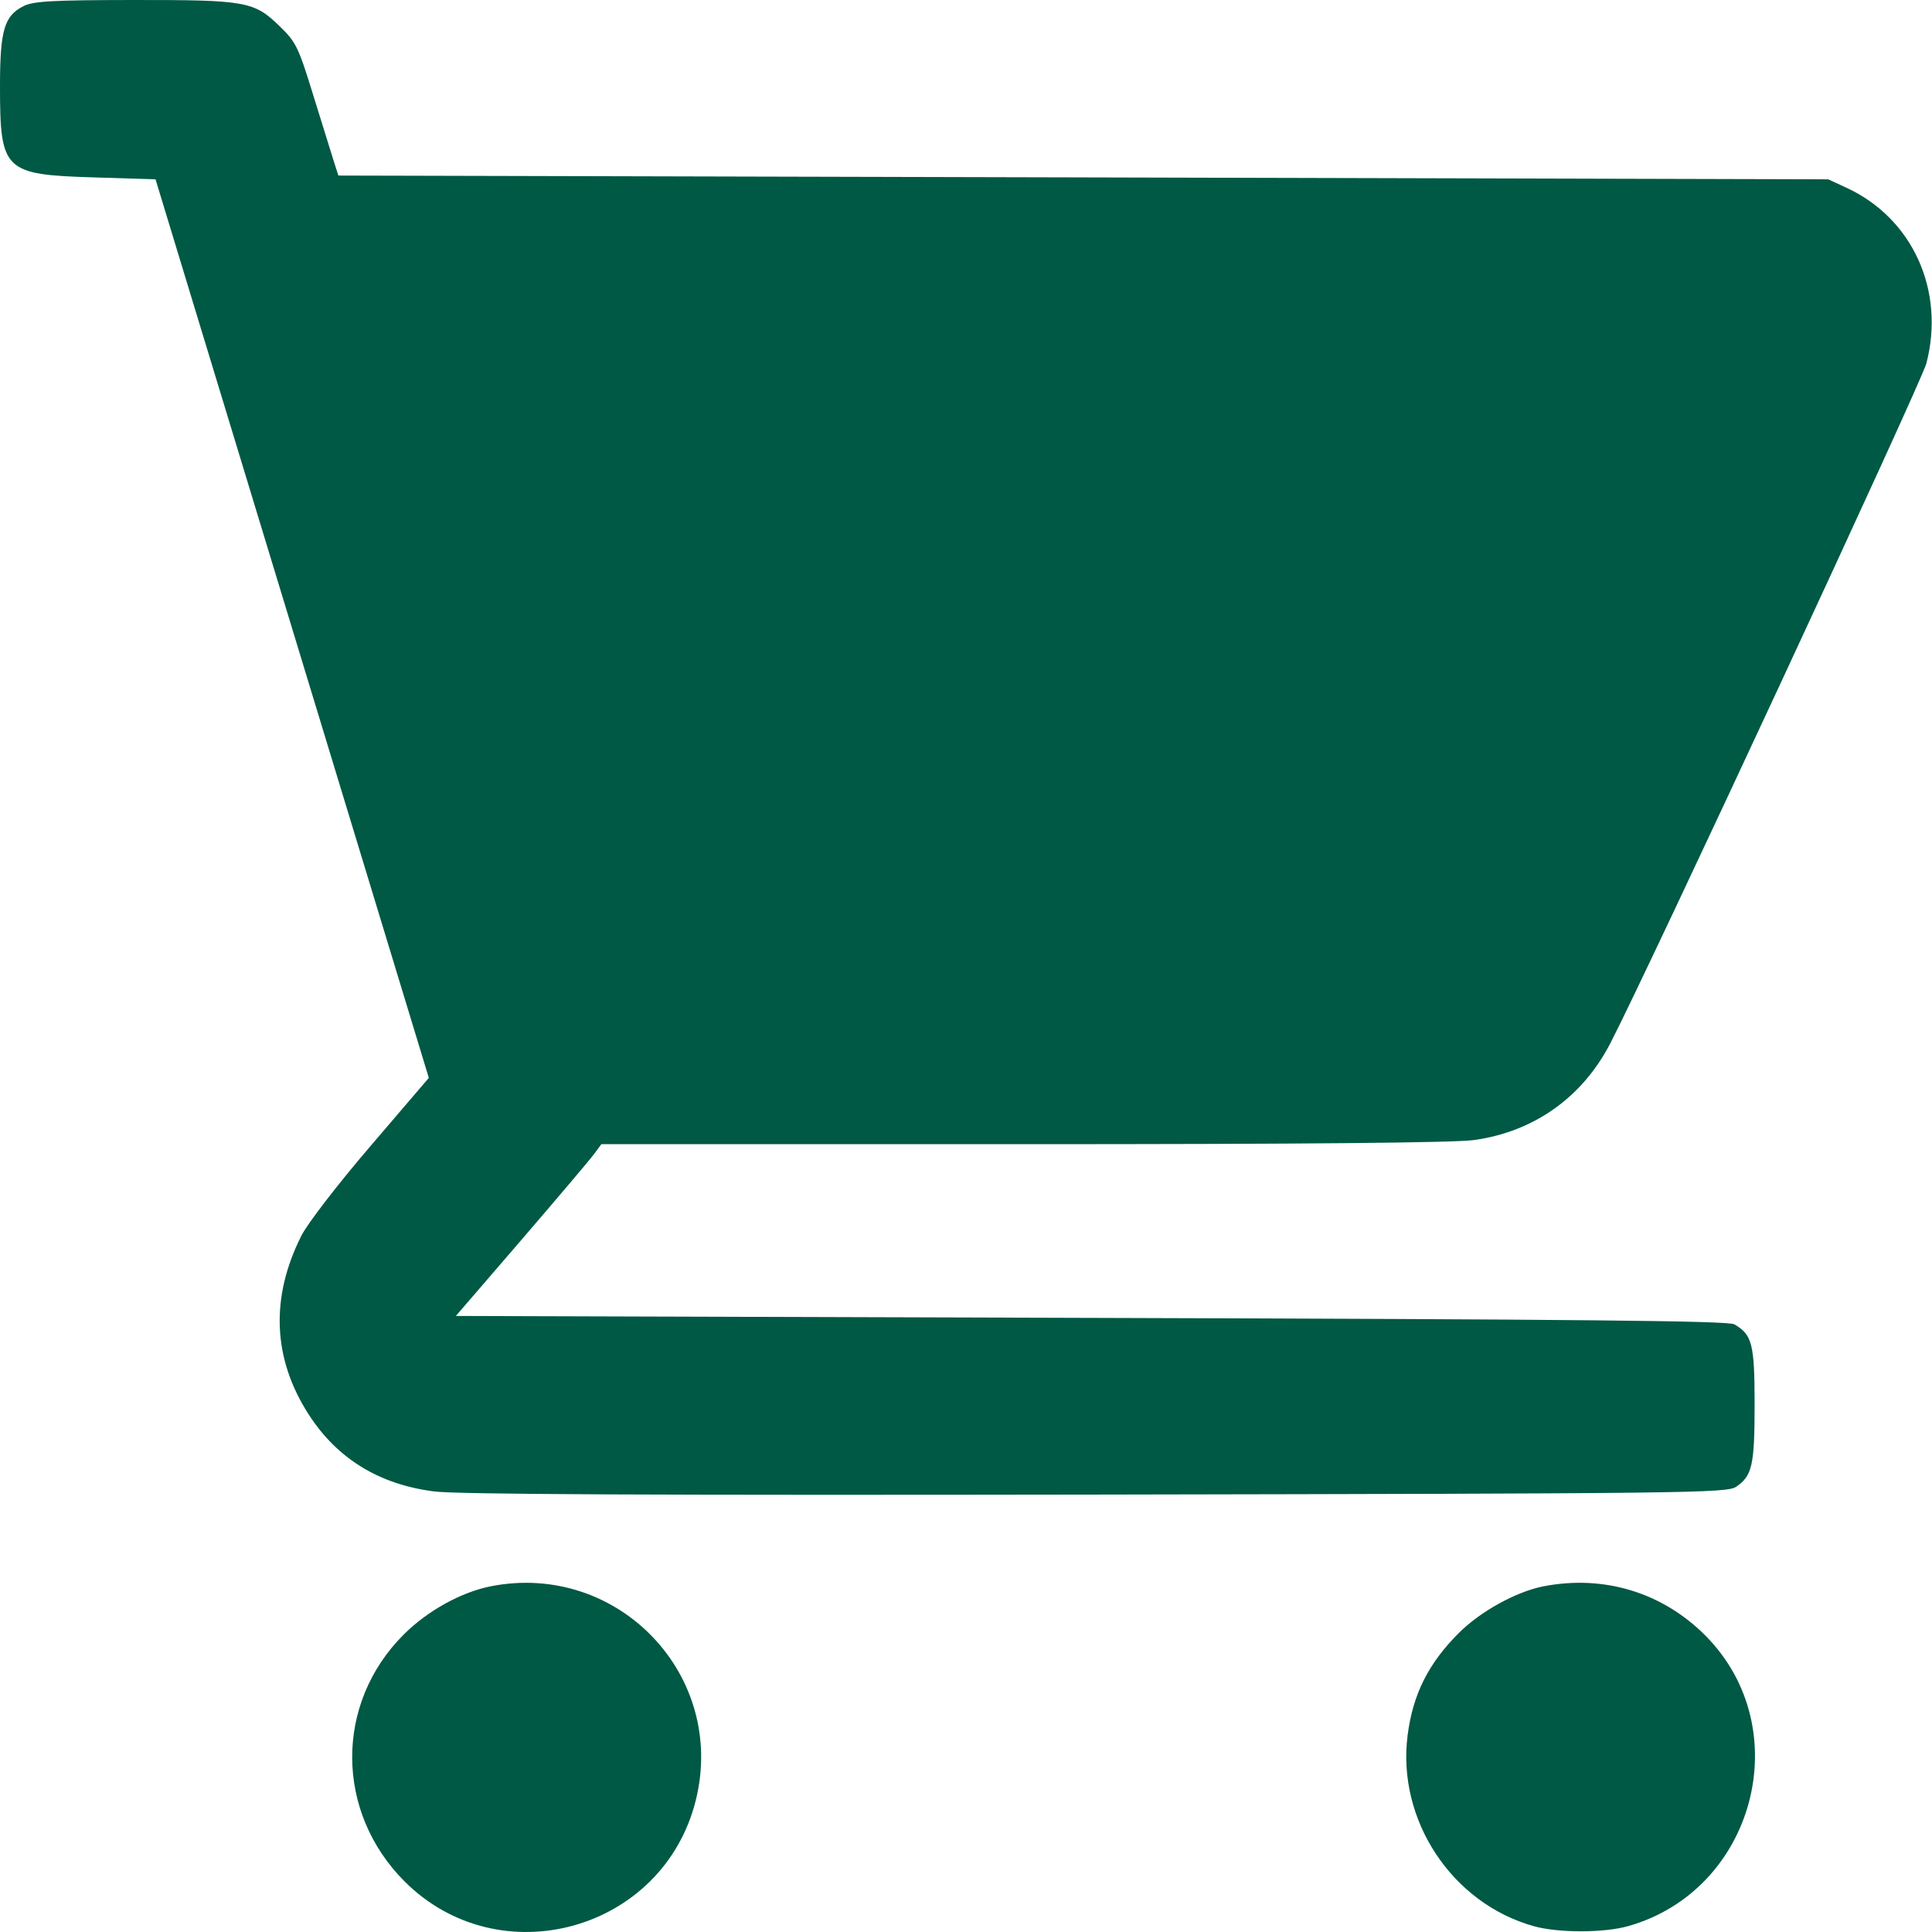 <svg width="22" height="22" viewBox="0 0 22 22" fill="none" xmlns="http://www.w3.org/2000/svg">
<path fill-rule="evenodd" clip-rule="evenodd" d="M0.271 0.068C0.048 0.179 -0 0.342 -0 0.985C-0 1.945 0.045 1.989 1.066 2.02L1.771 2.042L3.327 7.158L4.883 12.274L4.22 13.049C3.847 13.484 3.502 13.932 3.432 14.071C3.076 14.777 3.105 15.472 3.516 16.108C3.84 16.61 4.315 16.902 4.941 16.983C5.199 17.017 7.418 17.027 12.482 17.019C19.255 17.007 19.664 17.002 19.77 16.93C19.953 16.806 19.98 16.684 19.98 15.992C19.98 15.306 19.953 15.197 19.748 15.08C19.679 15.04 17.97 15.023 12.424 15.007L5.191 14.985L5.932 14.125C6.339 13.652 6.712 13.212 6.76 13.147L6.848 13.029H11.649C14.856 13.029 16.561 13.013 16.785 12.982C17.468 12.887 18.02 12.495 18.338 11.878C18.781 11.021 21.88 4.353 21.936 4.138C22.152 3.307 21.778 2.485 21.026 2.138L20.818 2.042L12.335 2.02L3.853 1.999L3.798 1.827C3.768 1.732 3.663 1.393 3.564 1.074C3.398 0.536 3.371 0.479 3.185 0.299C2.893 0.015 2.802 -0.001 1.52 4.76385e-05C0.598 0.001 0.385 0.013 0.271 0.068ZM5.59 18.063C5.251 18.13 4.866 18.343 4.595 18.615C3.811 19.399 3.816 20.632 4.607 21.424C5.688 22.505 7.55 21.989 7.922 20.504C8.28 19.078 7.039 17.779 5.59 18.063ZM17.574 18.064C17.266 18.124 16.855 18.351 16.611 18.596C16.265 18.942 16.089 19.292 16.029 19.758C15.904 20.723 16.533 21.675 17.467 21.934C17.744 22.012 18.267 22.011 18.541 21.933C19.977 21.526 20.47 19.693 19.428 18.633C18.938 18.135 18.266 17.929 17.574 18.064Z" fill="#005944"/>
</svg>
